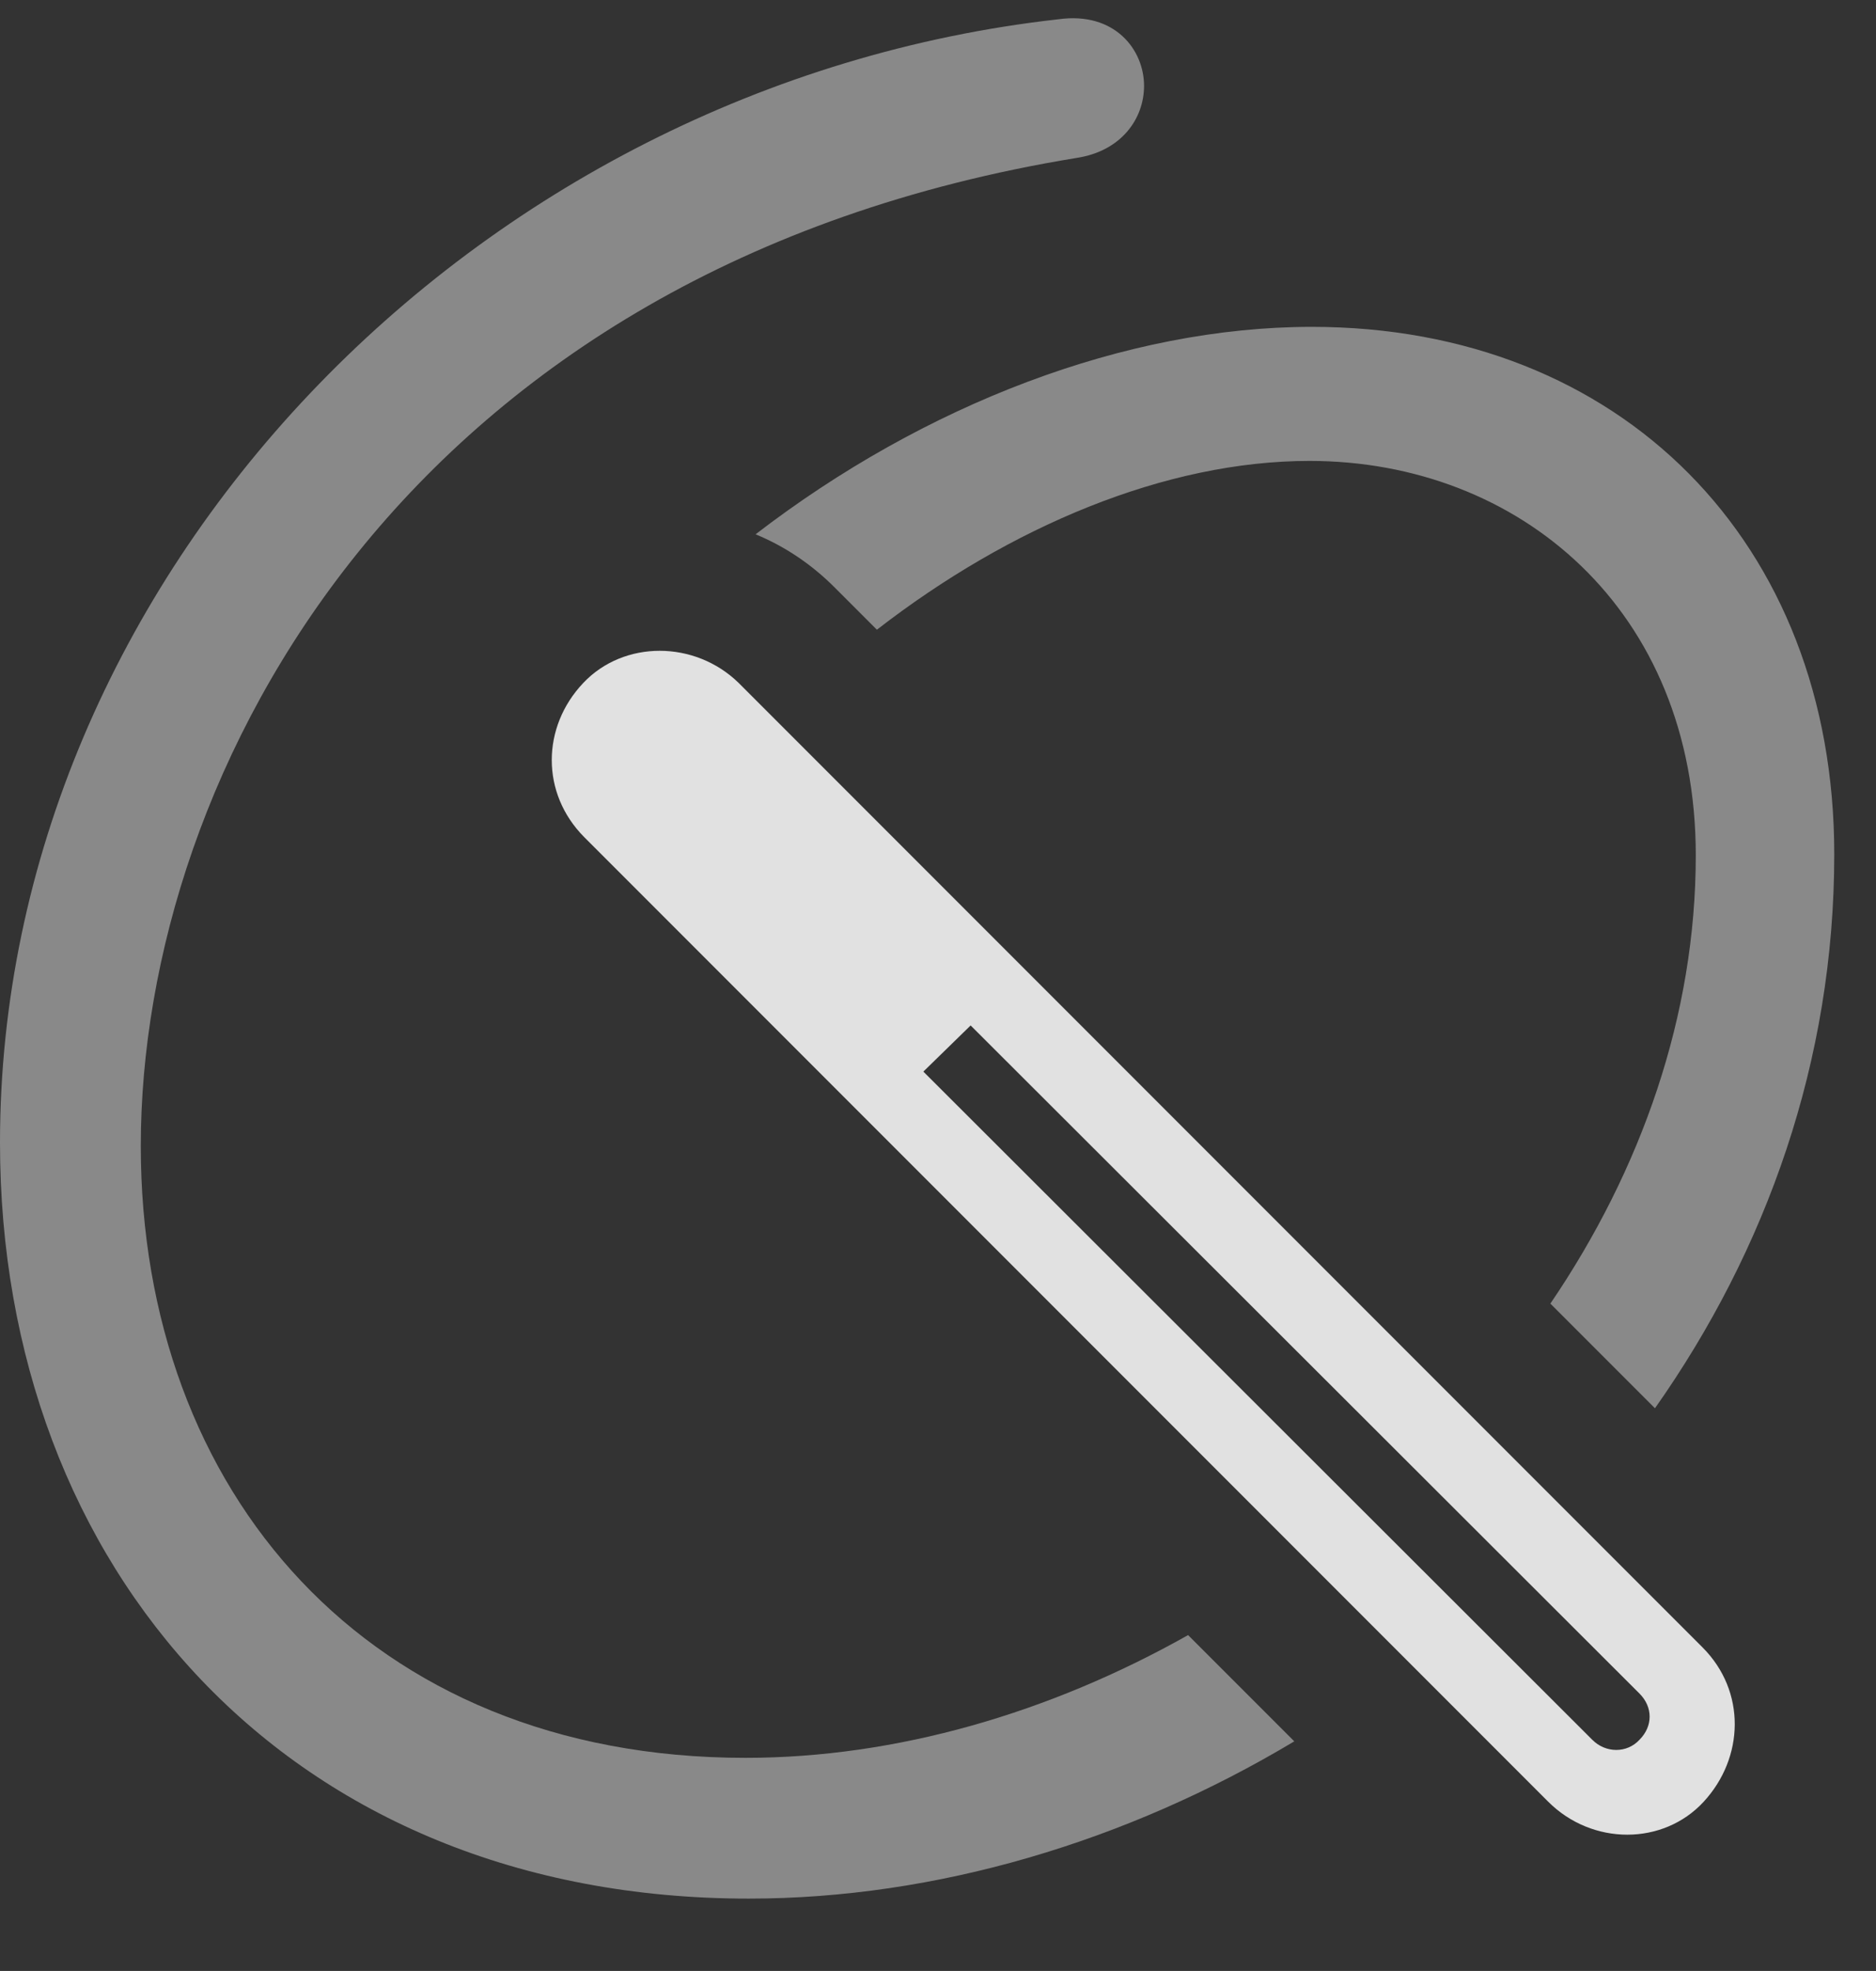 <?xml version="1.0" encoding="UTF-8"?>
<!--Generator: Apple Native CoreSVG 341-->
<!DOCTYPE svg
PUBLIC "-//W3C//DTD SVG 1.1//EN"
       "http://www.w3.org/Graphics/SVG/1.1/DTD/svg11.dtd">
<svg version="1.1" xmlns="http://www.w3.org/2000/svg" xmlns:xlink="http://www.w3.org/1999/xlink" viewBox="0 0 16.27 17.083">
 <rect x="0" y="0" width="16.27" height="17.083" fill="#333333" stroke="none"/>
 <g>
  <rect height="17.083" opacity="0" width="16.27" x="0" y="0"/>
  <path d="M9.922 0.744C9.922 1.027 9.727 1.31 9.336 1.369C3.535 2.316 1.221 6.691 1.221 9.933C1.221 12.921 3.184 15.236 6.465 15.236C7.775 15.236 9.107 14.846 10.304 14.172L11.225 15.093C9.768 15.965 8.114 16.456 6.494 16.456C2.5 16.456 0 13.595 0 9.904C0 5.001 4.111 0.734 9.18 0.167C9.668 0.099 9.922 0.431 9.922 0.744ZM15.908 7.404C15.908 9.193 15.321 10.833 14.353 12.206L13.446 11.299C14.234 10.14 14.707 8.804 14.707 7.413C14.707 5.285 13.174 3.995 11.357 3.995C10.109 3.995 8.761 4.563 7.605 5.458L7.236 5.089C7.034 4.887 6.801 4.733 6.553 4.631C8.015 3.507 9.764 2.833 11.377 2.833C14.053 2.833 15.908 4.699 15.908 7.404Z" fill="white" fill-opacity="0.425"/>
  <path d="M14.775 15.617C15.127 15.236 15.146 14.66 14.766 14.279L6.406 5.919C6.025 5.548 5.41 5.548 5.059 5.919C4.697 6.3 4.688 6.876 5.068 7.257L13.428 15.617C13.809 15.997 14.424 15.997 14.775 15.617ZM14.219 15.079C14.111 15.197 13.926 15.197 13.809 15.079L8.008 9.288L8.418 8.888L14.219 14.679C14.336 14.796 14.336 14.962 14.219 15.079Z" fill="white" fill-opacity="0.85"/>
 </g>
</svg>
